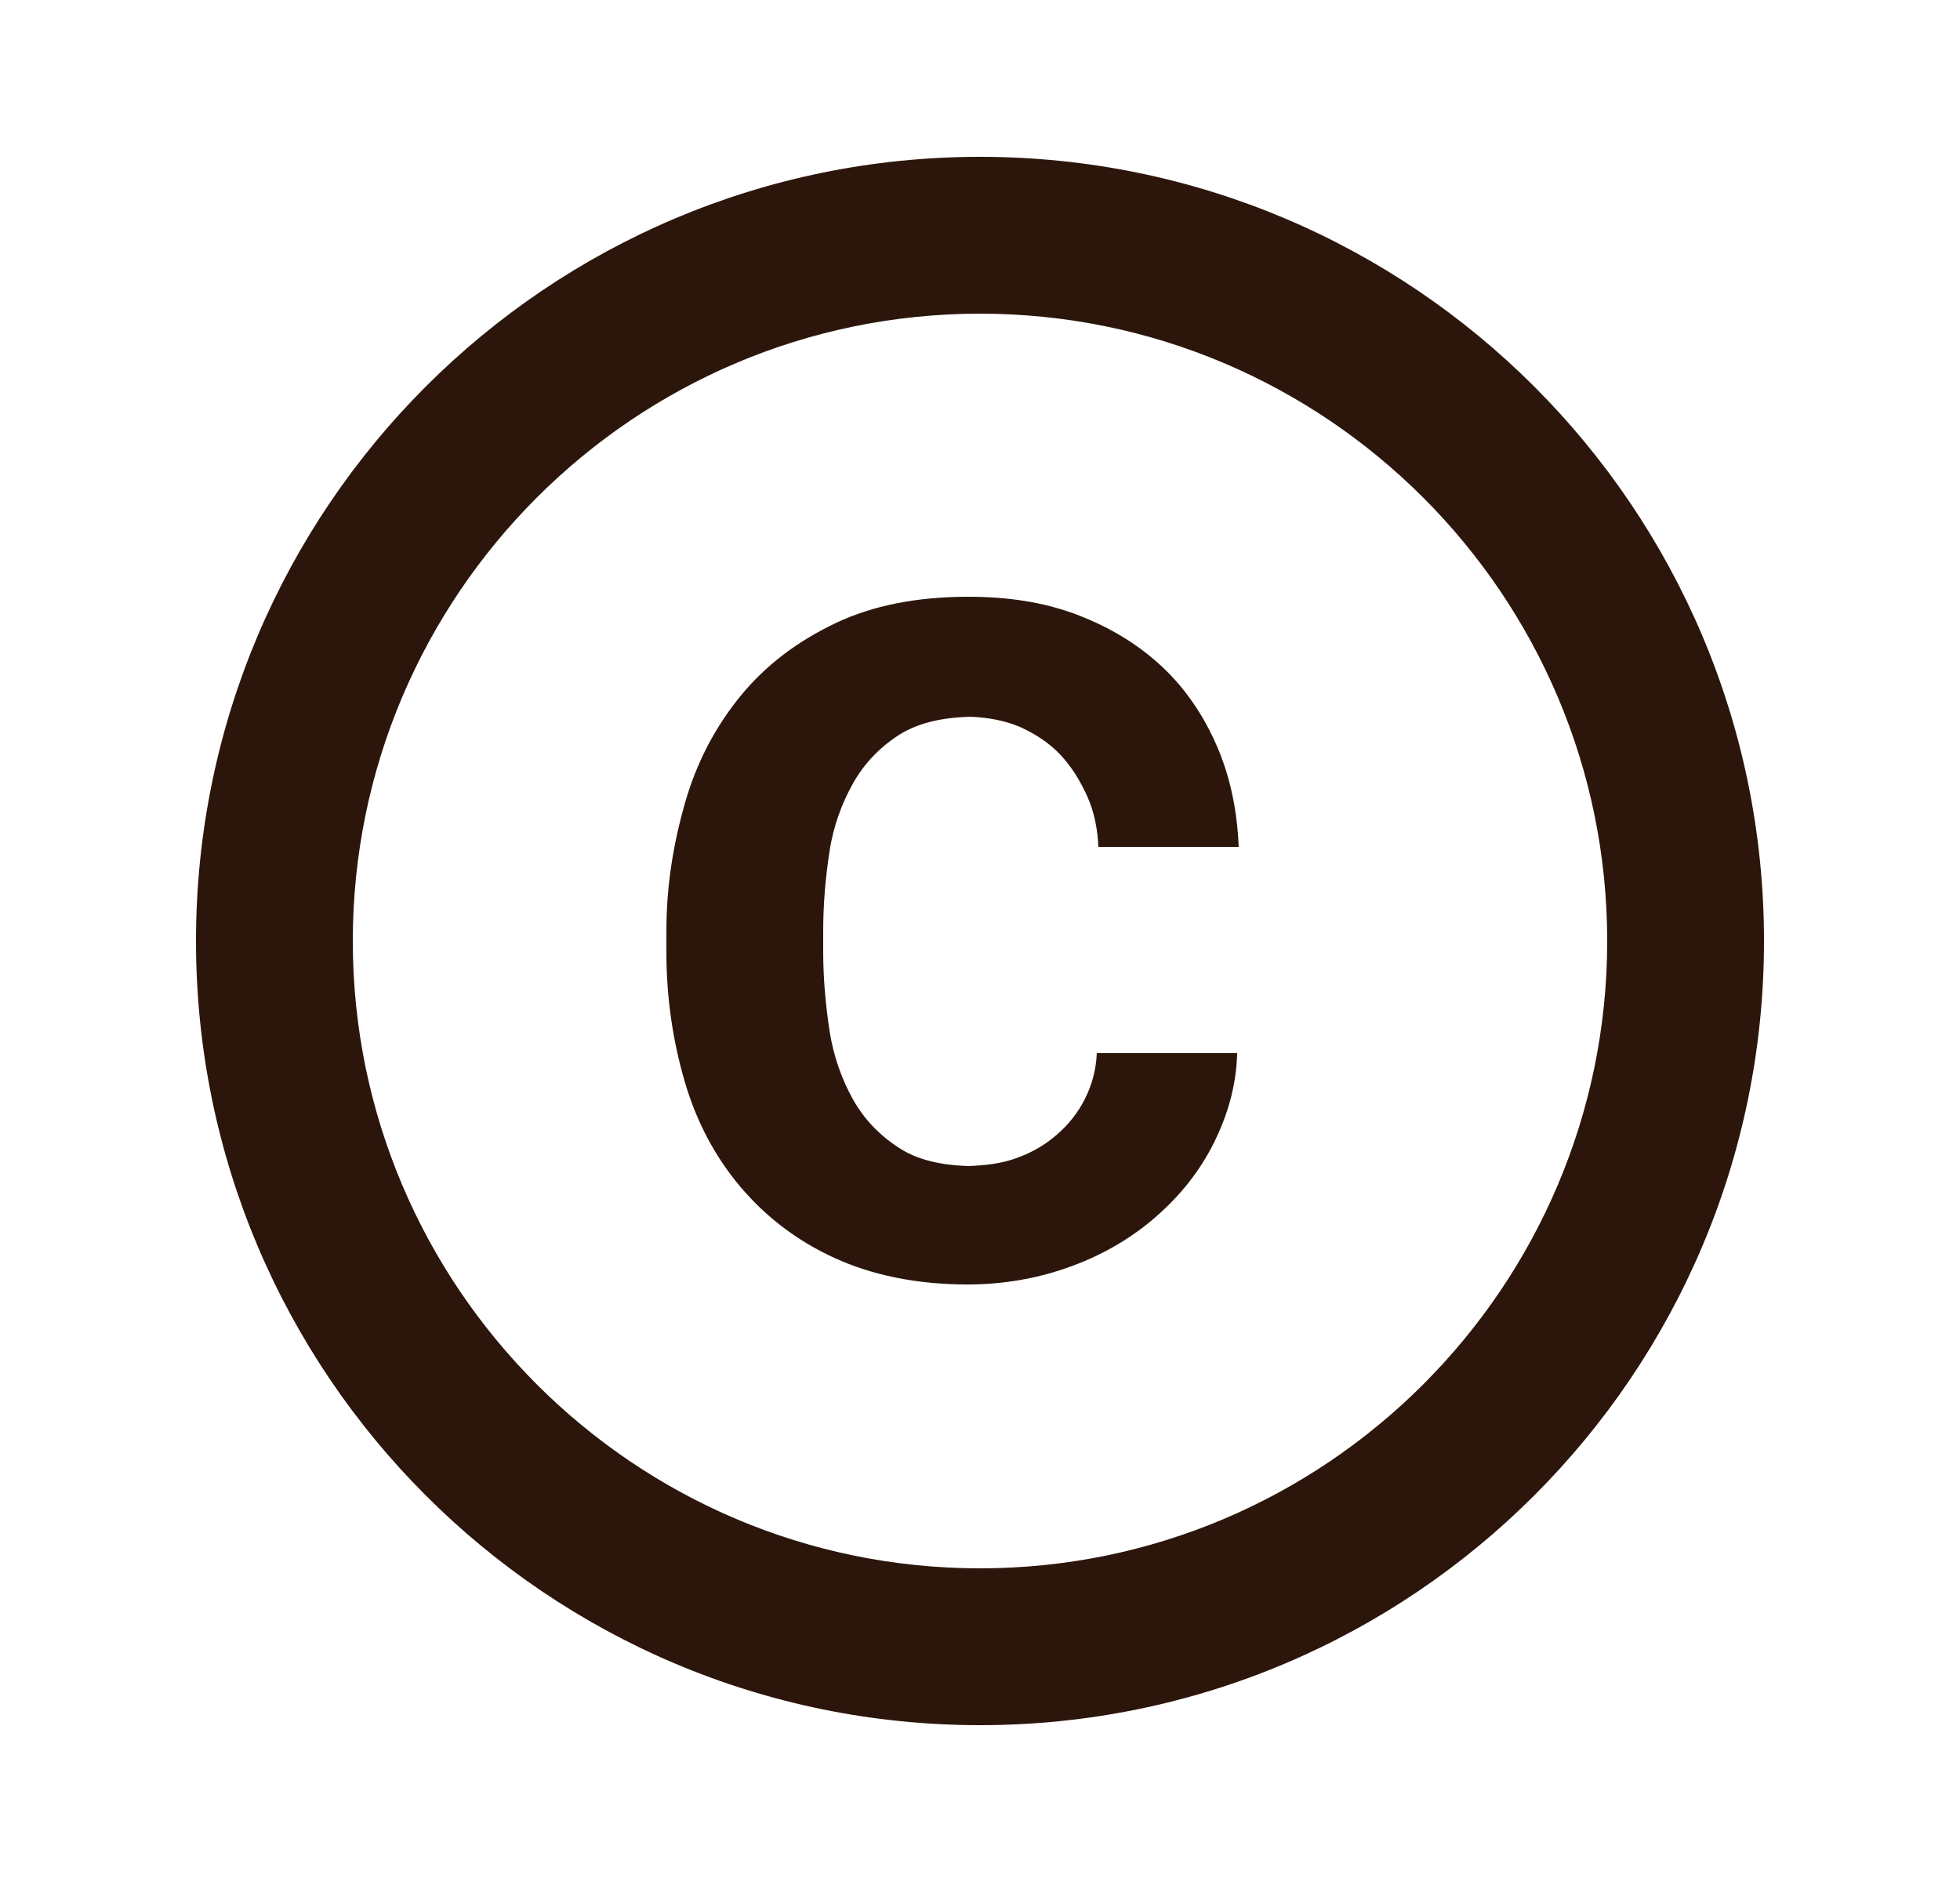 <svg width="25" height="24" viewBox="0 0 25 24" fill="none" xmlns="http://www.w3.org/2000/svg">
<g id="copyright">
<path id="Vector" d="M10.58 10.86C10.63 10.53 10.74 10.24 10.88 9.99C11.02 9.74 11.22 9.53 11.47 9.37C11.71 9.22 12.01 9.15 12.38 9.14C12.61 9.15 12.82 9.19 13.01 9.27C13.21 9.36 13.39 9.48 13.53 9.63C13.67 9.78 13.78 9.96 13.87 10.16C13.96 10.36 14 10.58 14.01 10.8H15.8C15.78 10.33 15.69 9.9 15.52 9.51C15.35 9.12 15.12 8.78 14.82 8.5C14.52 8.22 14.16 8 13.74 7.84C13.32 7.68 12.86 7.61 12.35 7.61C11.7 7.61 11.13 7.72 10.65 7.95C10.17 8.18 9.77 8.48 9.45 8.87C9.13 9.26 8.89 9.71 8.74 10.23C8.59 10.75 8.5 11.29 8.5 11.87V12.14C8.5 12.72 8.58 13.26 8.73 13.78C8.88 14.3 9.12 14.75 9.44 15.13C9.76 15.51 10.16 15.82 10.64 16.04C11.12 16.26 11.69 16.38 12.34 16.38C12.81 16.38 13.25 16.3 13.66 16.15C14.07 16 14.43 15.79 14.74 15.52C15.05 15.25 15.3 14.94 15.48 14.58C15.66 14.22 15.77 13.84 15.78 13.43H13.99C13.98 13.64 13.93 13.83 13.84 14.01C13.75 14.19 13.63 14.34 13.48 14.47C13.33 14.6 13.16 14.7 12.96 14.77C12.77 14.84 12.57 14.86 12.36 14.87C12 14.86 11.7 14.79 11.47 14.64C11.22 14.48 11.02 14.27 10.88 14.02C10.74 13.77 10.63 13.47 10.58 13.14C10.53 12.81 10.5 12.47 10.5 12.14V11.87C10.5 11.52 10.53 11.19 10.58 10.86ZM12.5 2C6.98 2 2.5 6.48 2.5 12C2.5 17.52 6.98 22 12.5 22C18.02 22 22.5 17.52 22.5 12C22.5 6.48 18.02 2 12.5 2ZM12.5 20C8.09 20 4.5 16.41 4.5 12C4.5 7.59 8.09 4 12.5 4C16.91 4 20.5 7.59 20.5 12C20.5 16.41 16.91 20 12.5 20Z" fill="#2C160B"/>
</g>
</svg>
